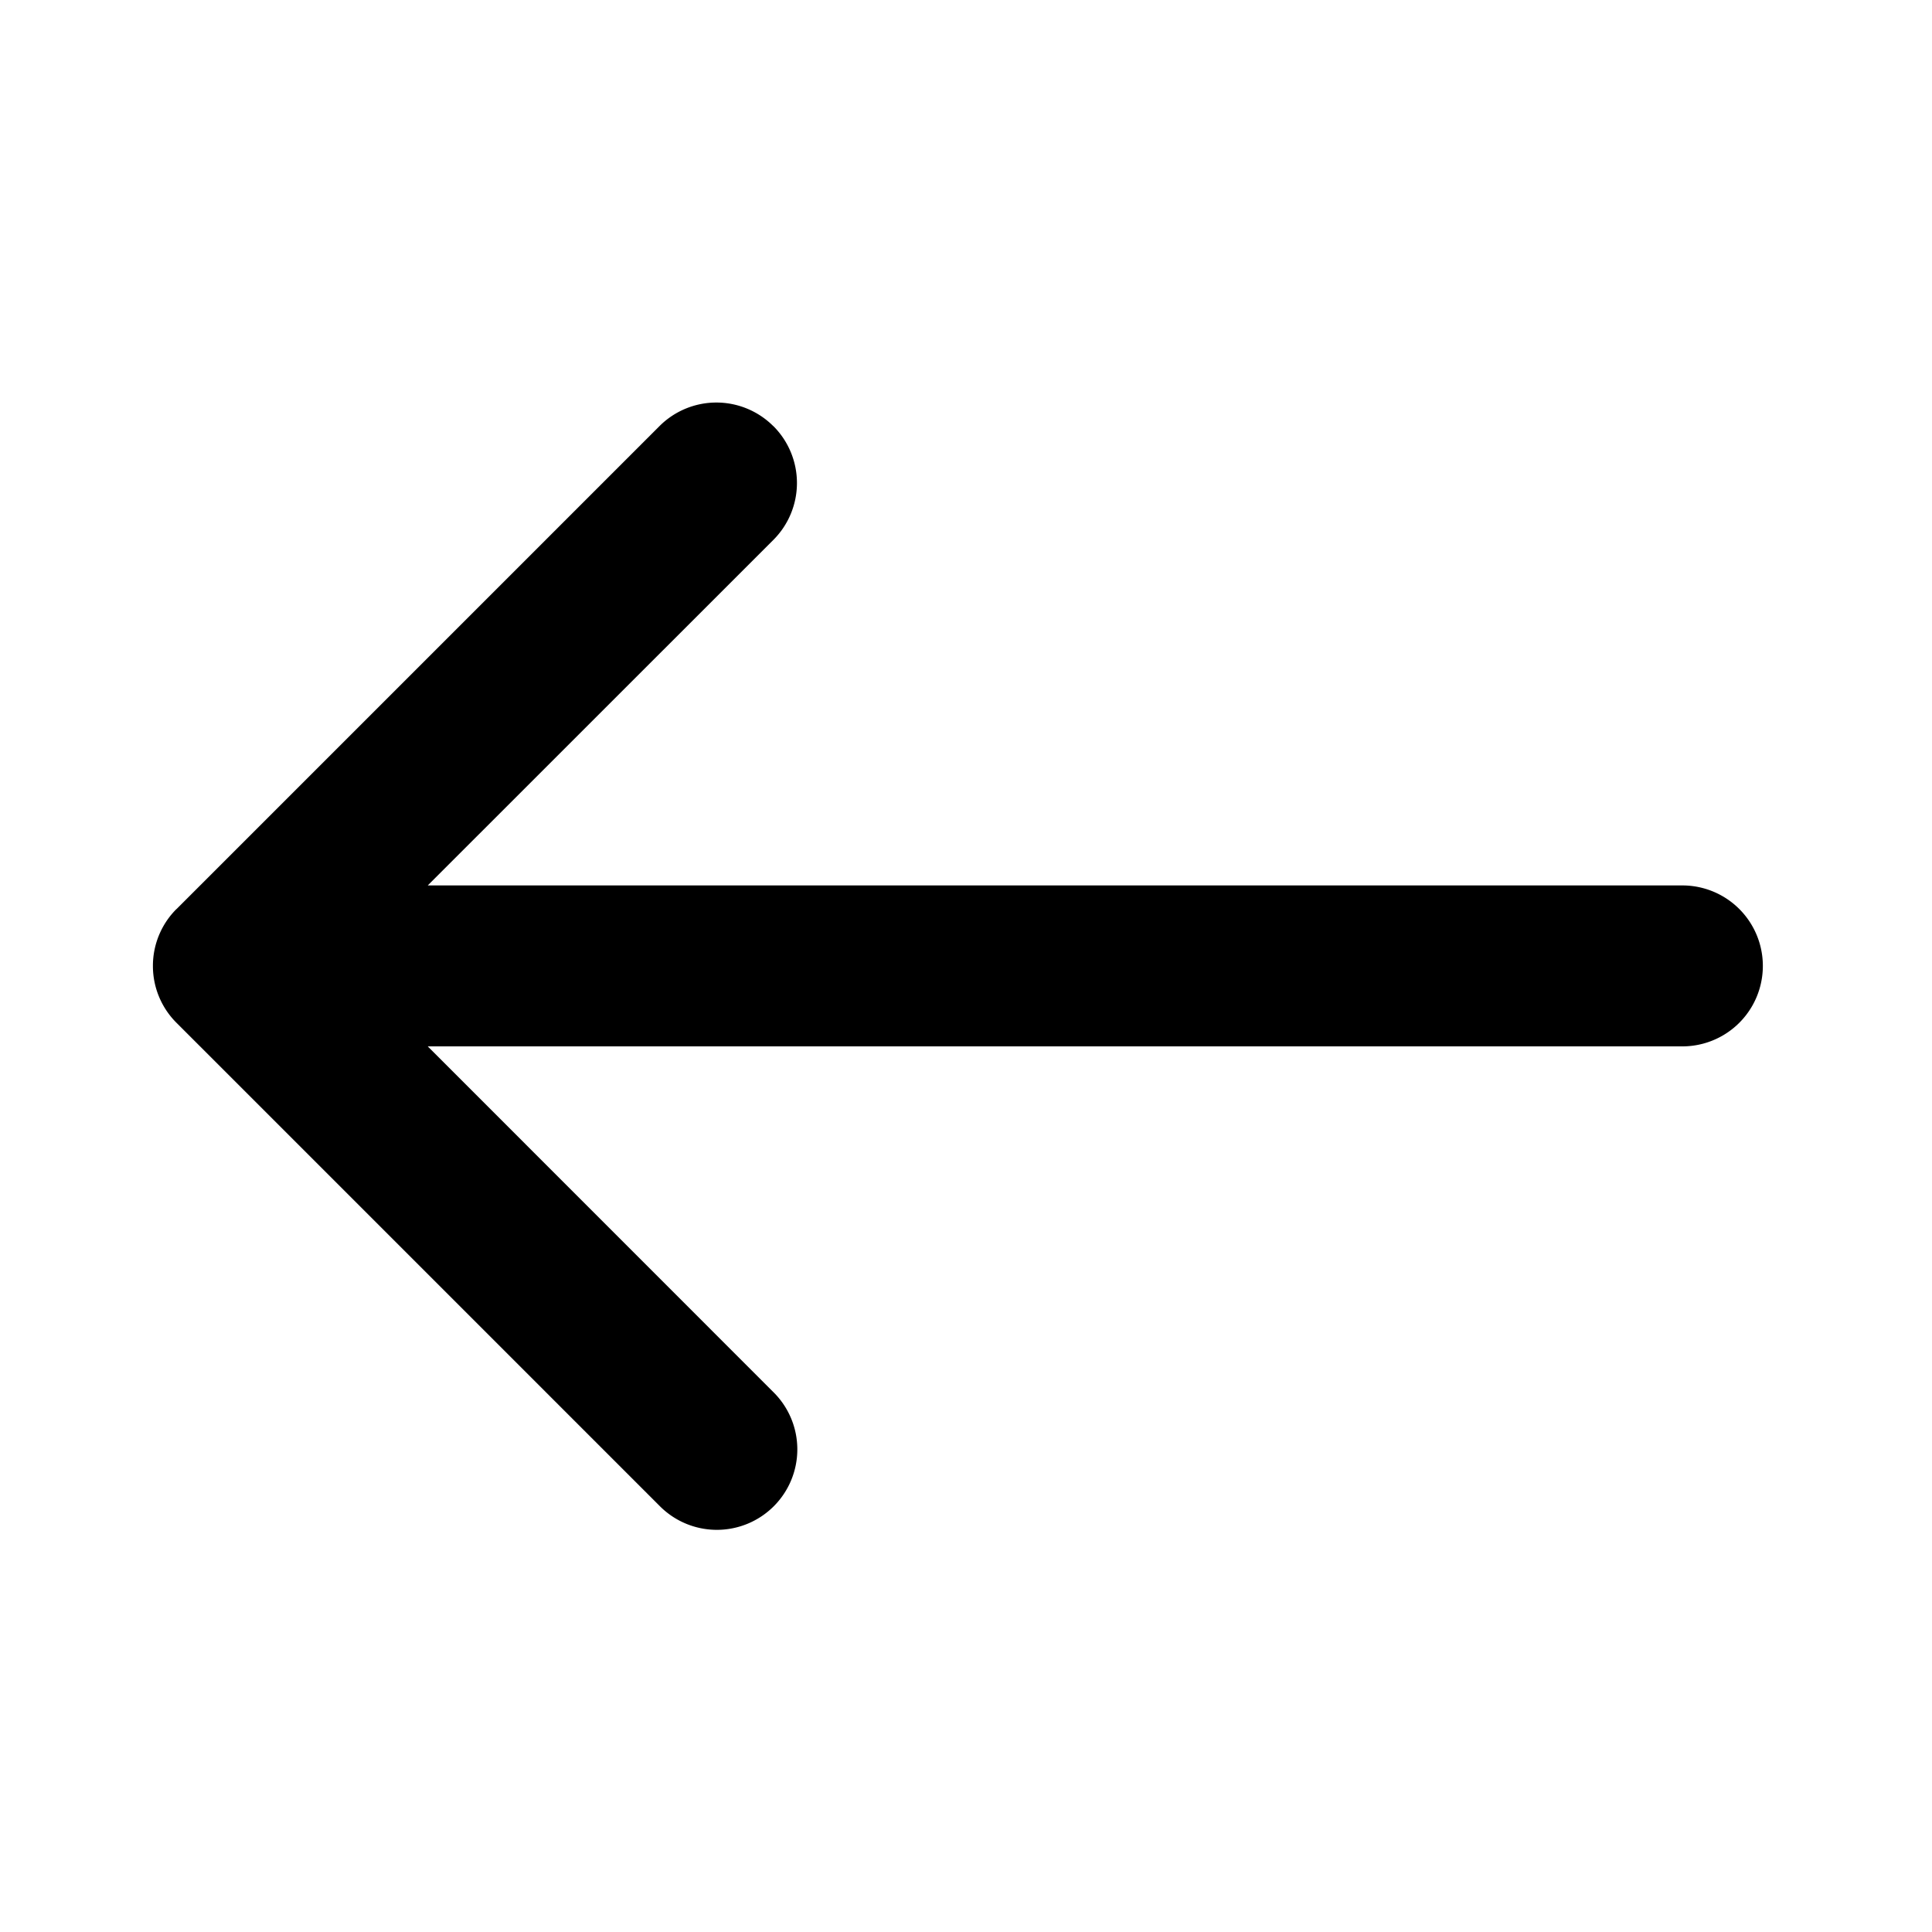 <svg xmlns="http://www.w3.org/2000/svg" width="20" height="20" fill="none" viewBox="0 0 20 20">
  <path fill="currentColor" fill-rule="evenodd" d="M8.005 4.41a.833.833 0 0 1 0 1.18L4.428 9.166h12.988a.833.833 0 0 1 0 1.666H4.428l3.577 3.578a.833.833 0 1 1-1.178 1.178l-5-5-.002-.002A.83.83 0 0 1 1.583 10a.83.83 0 0 1 .242-.588l.002-.001 5-5a.833.833 0 0 1 1.178 0" clip-rule="evenodd"/>
</svg>
